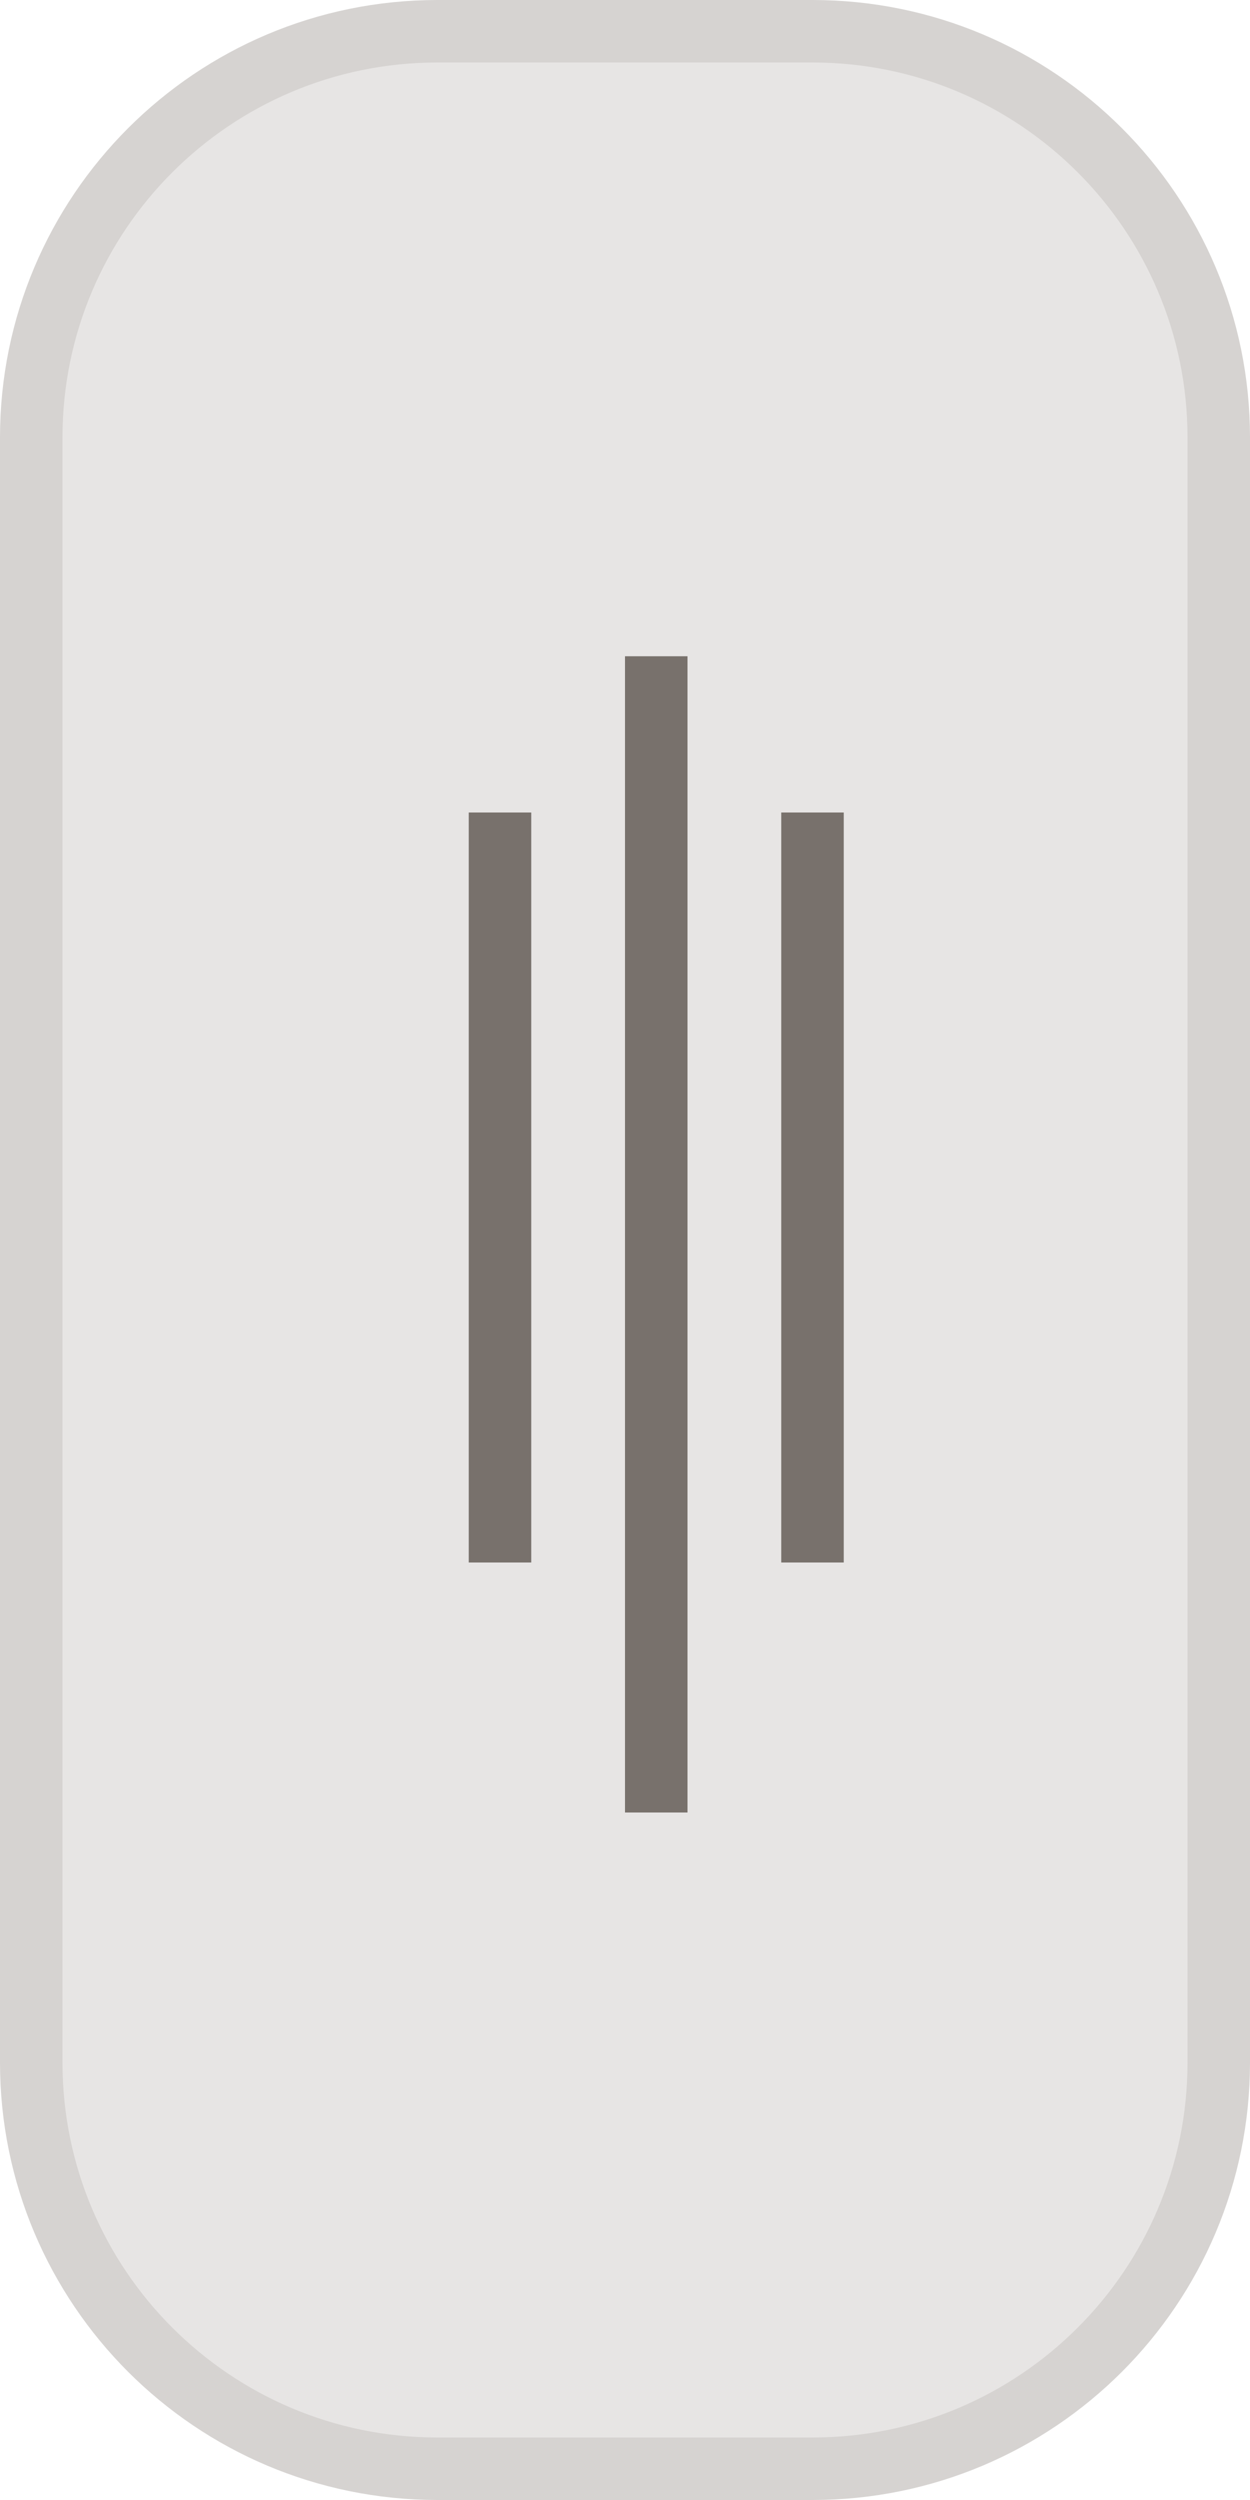 <svg width="20" height="40" viewBox="0 0 20 40" fill="none" xmlns="http://www.w3.org/2000/svg">
<path d="M7 0.5H13C16.59 0.5 19.5 3.41 19.5 7V33C19.5 36.59 16.59 39.5 13 39.5H7C3.41 39.5 0.5 36.59 0.5 33V7C0.5 3.41 3.41 0.5 7 0.5Z" fill="#E7E5E4" stroke="#D6D3D1"/>
<line x1="8" y1="13" x2="8" y2="25" stroke="#78716C"/>
<line x1="13" y1="13" x2="13" y2="25" stroke="#78716C"/>
<line x1="10.5" y1="10.5" x2="10.5" y2="29" stroke="#78716C"/>
</svg>
